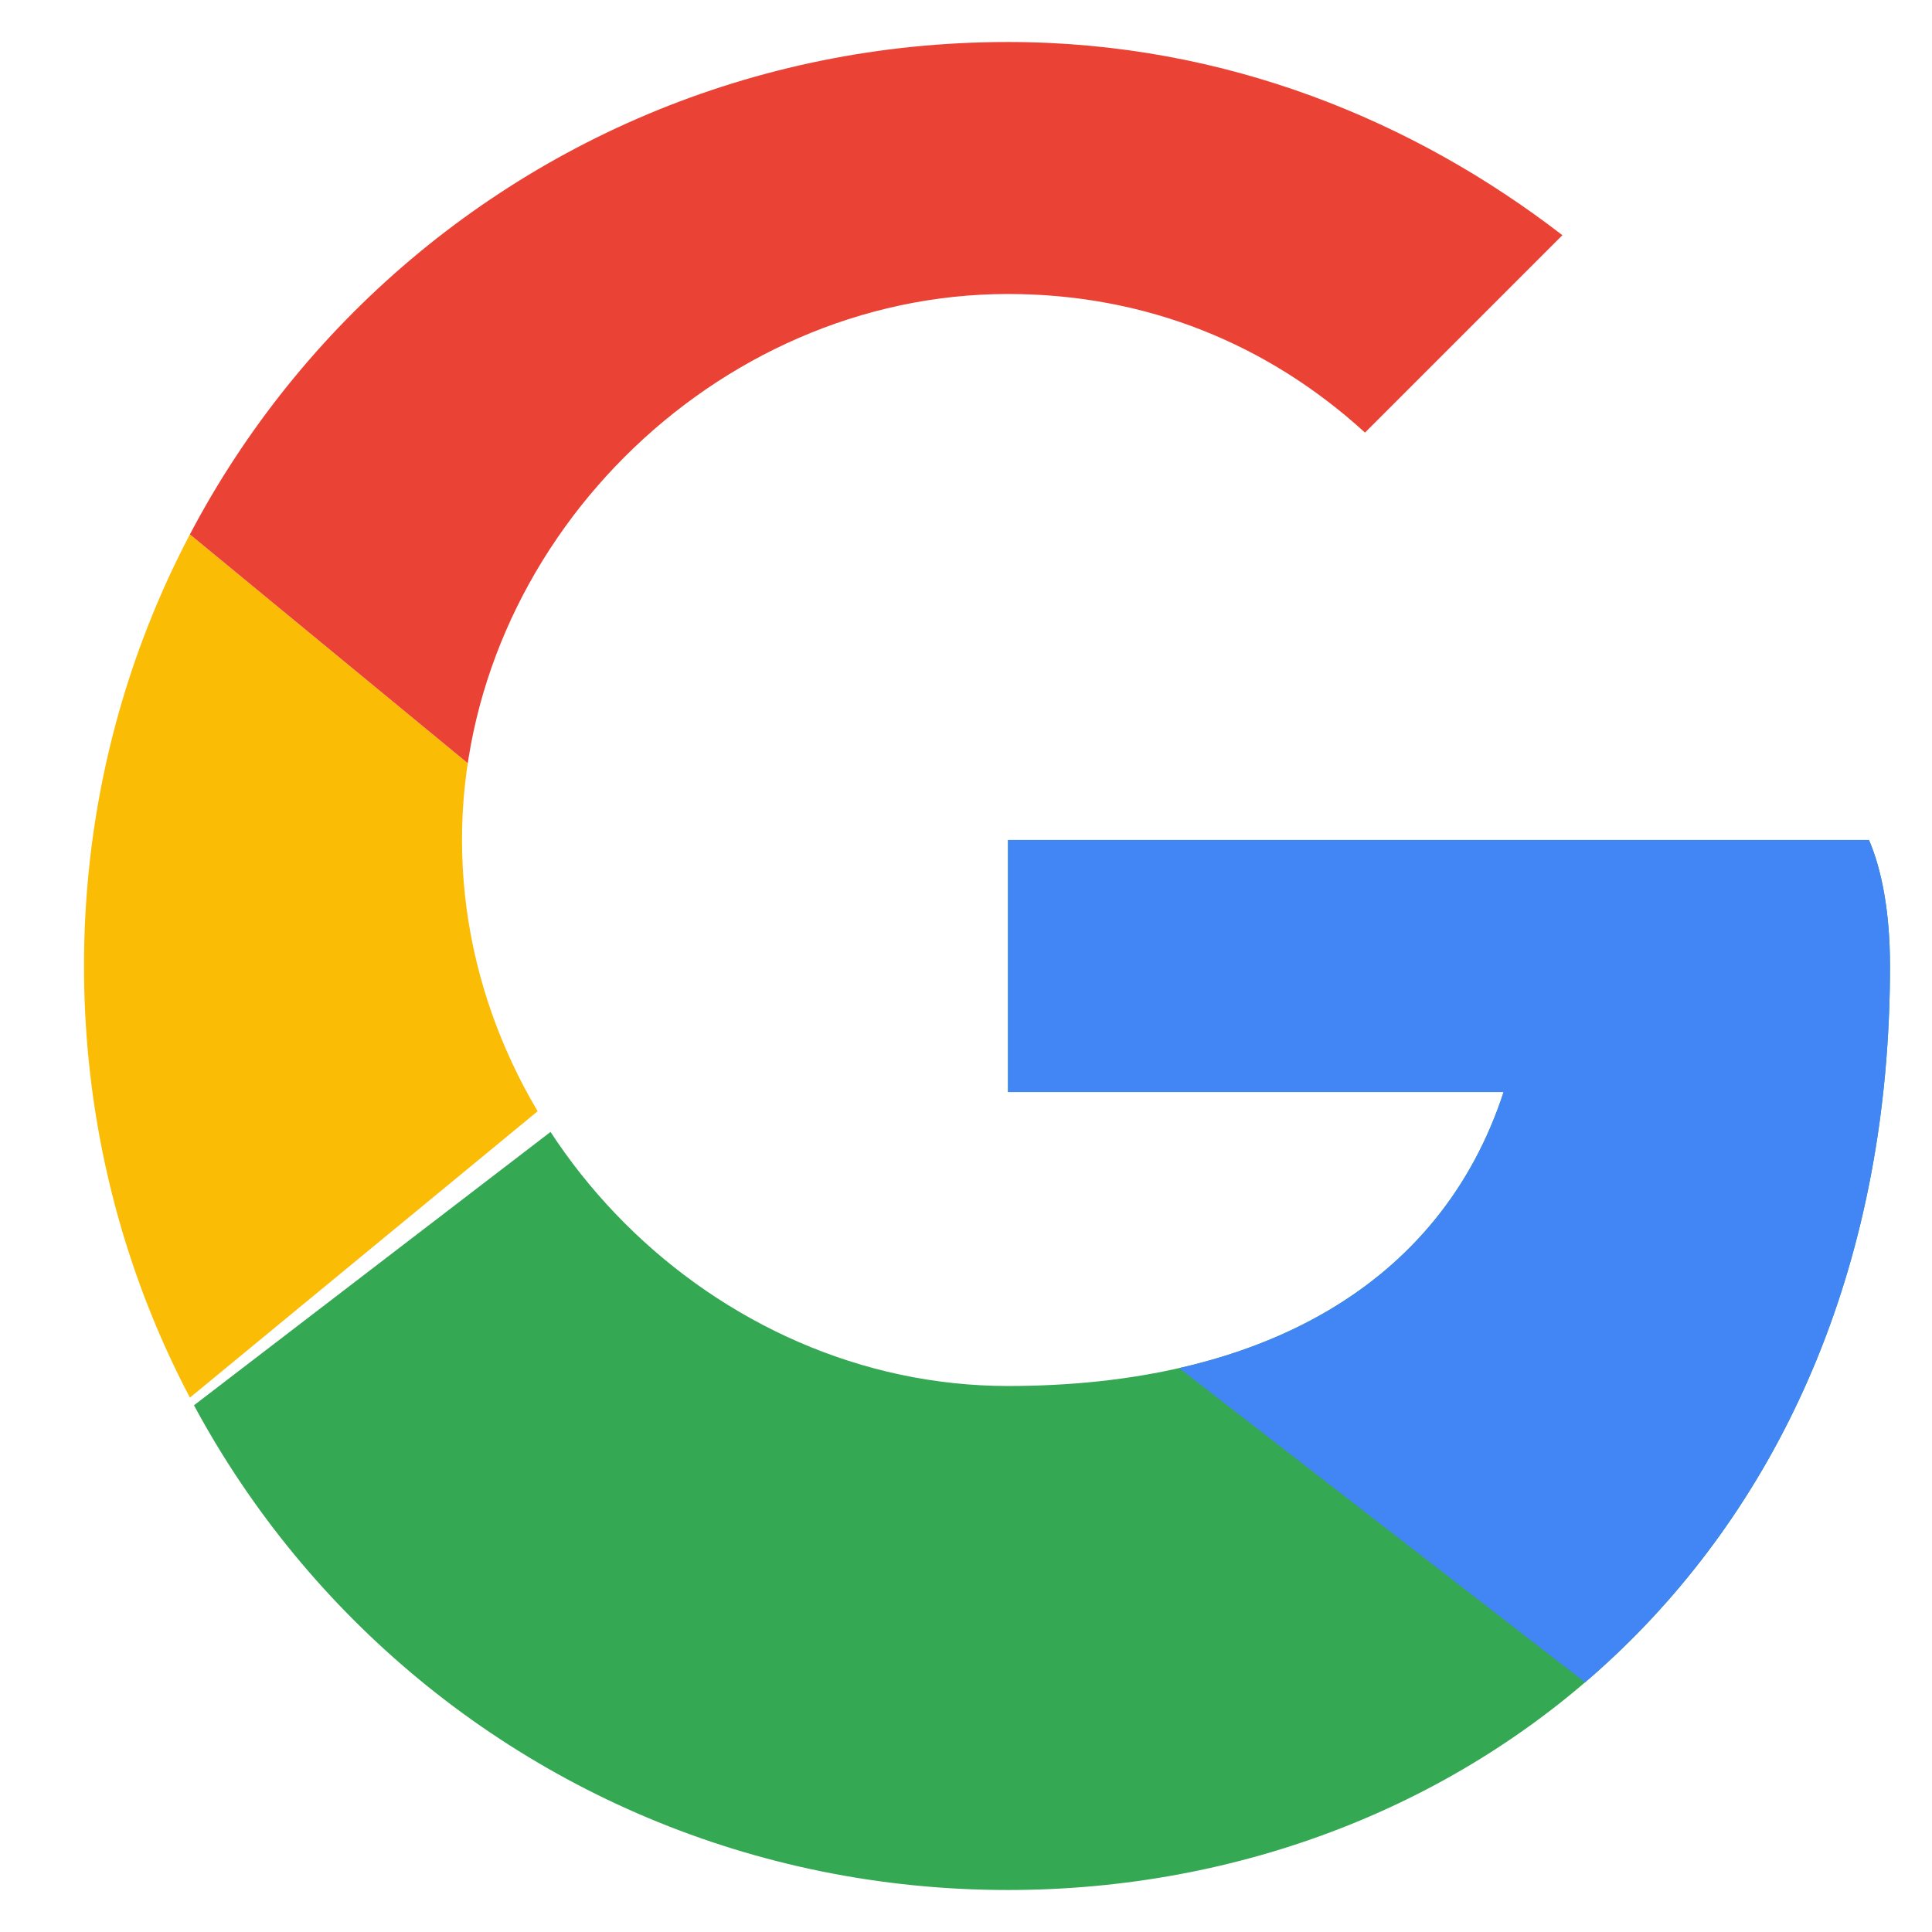 <svg xmlns="http://www.w3.org/2000/svg" width="46" height="46" viewBox="0 0 46 46">
  <defs>
    <path id="a" d="M44.5 20H24v6h11.8C34.3 30.6 30 33 24 33c-7 0-13-6-13-13s6-13 13-13c3.3 0 6.2 1.2 8.5 3.3l4.7-4.7C33.7 2.9 29.2 1 24 1 11.8 1 2 10.8 2 23s9.8 22 22 22c11 0 21-8 21-22 0-1.3-.2-2.3-.5-3z"/>
  </defs>
  <clipPath id="b">
    <use href="#a" overflow="visible"/>
  </clipPath>
  <path clip-path="url(#b)" fill="#FBBC05" d="M0 37V9l17 14z"/>
  <path clip-path="url(#b)" fill="#EA4335" d="M0 9l17 14 7-6.1L48 14V0H0z"/>
  <path clip-path="url(#b)" fill="#34A853" d="M0 37l30-23 7.9 1L48 0v48H0z"/>
  <path clip-path="url(#b)" fill="#4285F4" d="M48 48L17 24l-4-3 35-10z"/>
</svg>
